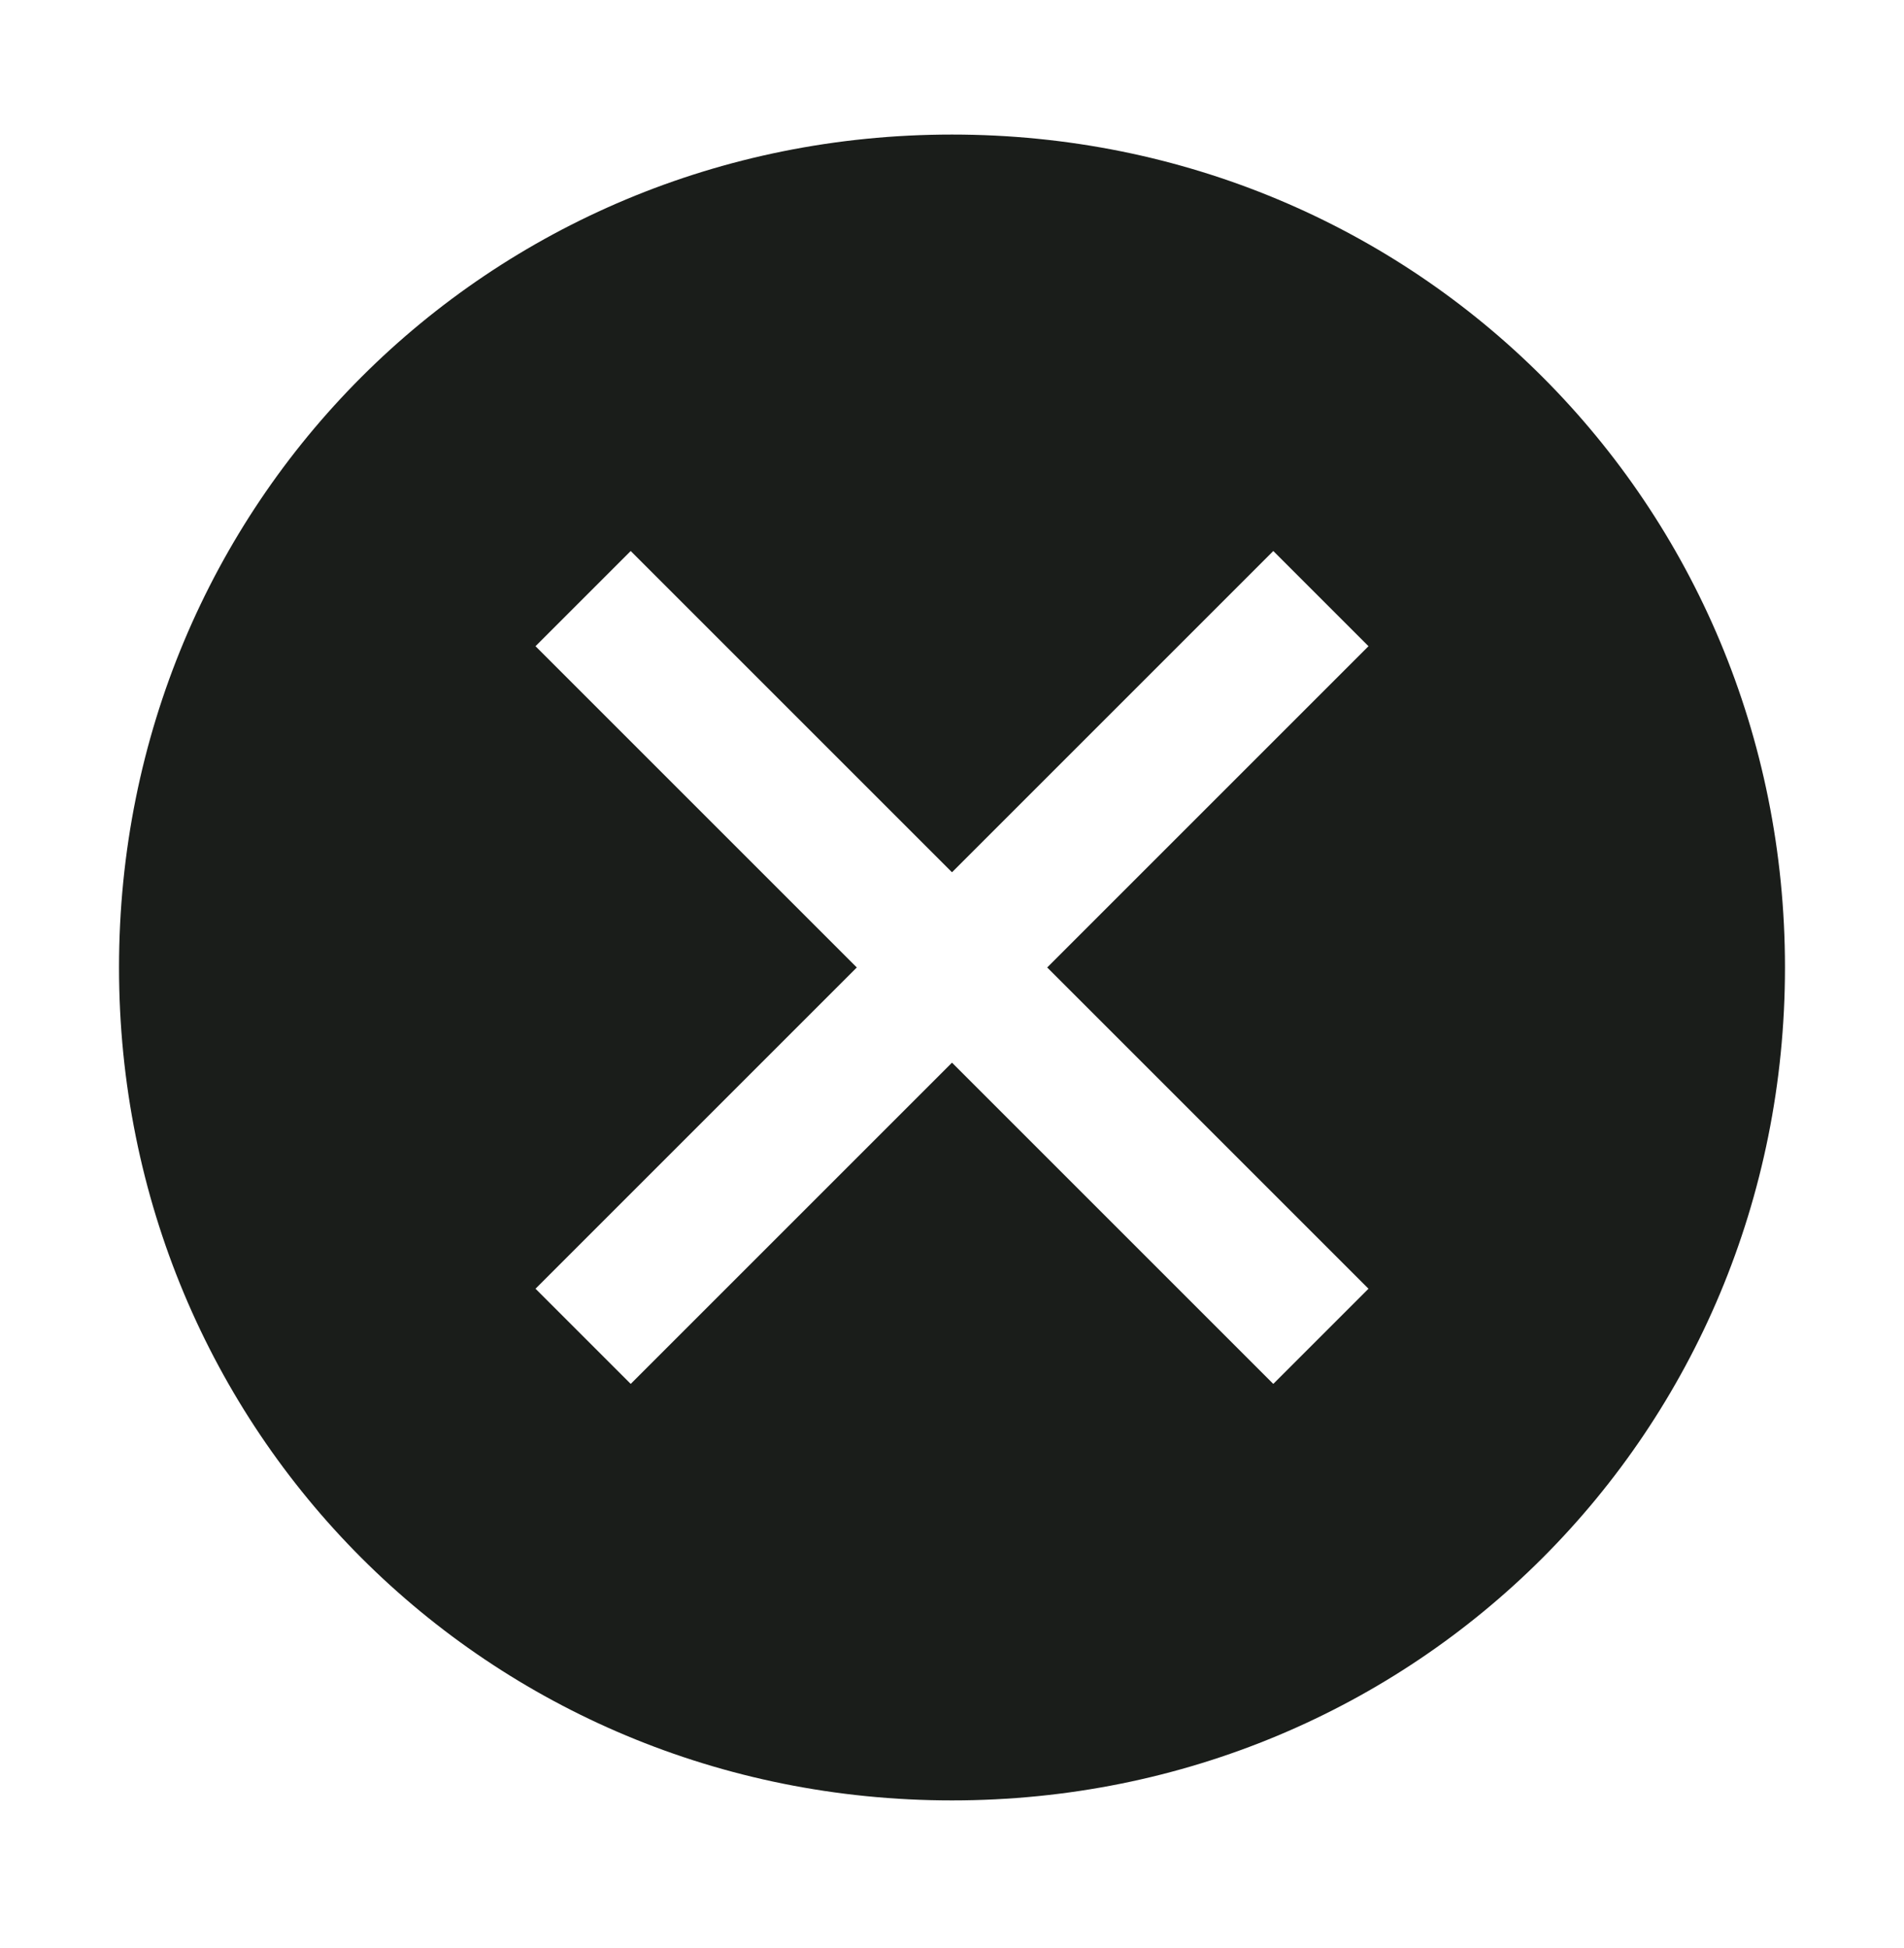 <svg width="43" height="44" viewBox="0 0 43 44" fill="none" xmlns="http://www.w3.org/2000/svg">
<path d="M21.5 3.039C11.019 3.039 2.688 11.37 2.688 21.851C2.688 32.332 11.019 40.664 21.5 40.664C31.981 40.664 40.312 32.332 40.312 21.851C40.312 11.37 31.981 3.039 21.5 3.039ZM28.756 31.257L21.5 24.001L14.244 31.257L12.094 29.107L19.35 21.851L12.094 14.595L14.244 12.445L21.5 19.701L28.756 12.445L30.906 14.595L23.65 21.851L30.906 29.107L28.756 31.257Z" fill="#1A1D1A"/>
</svg>
